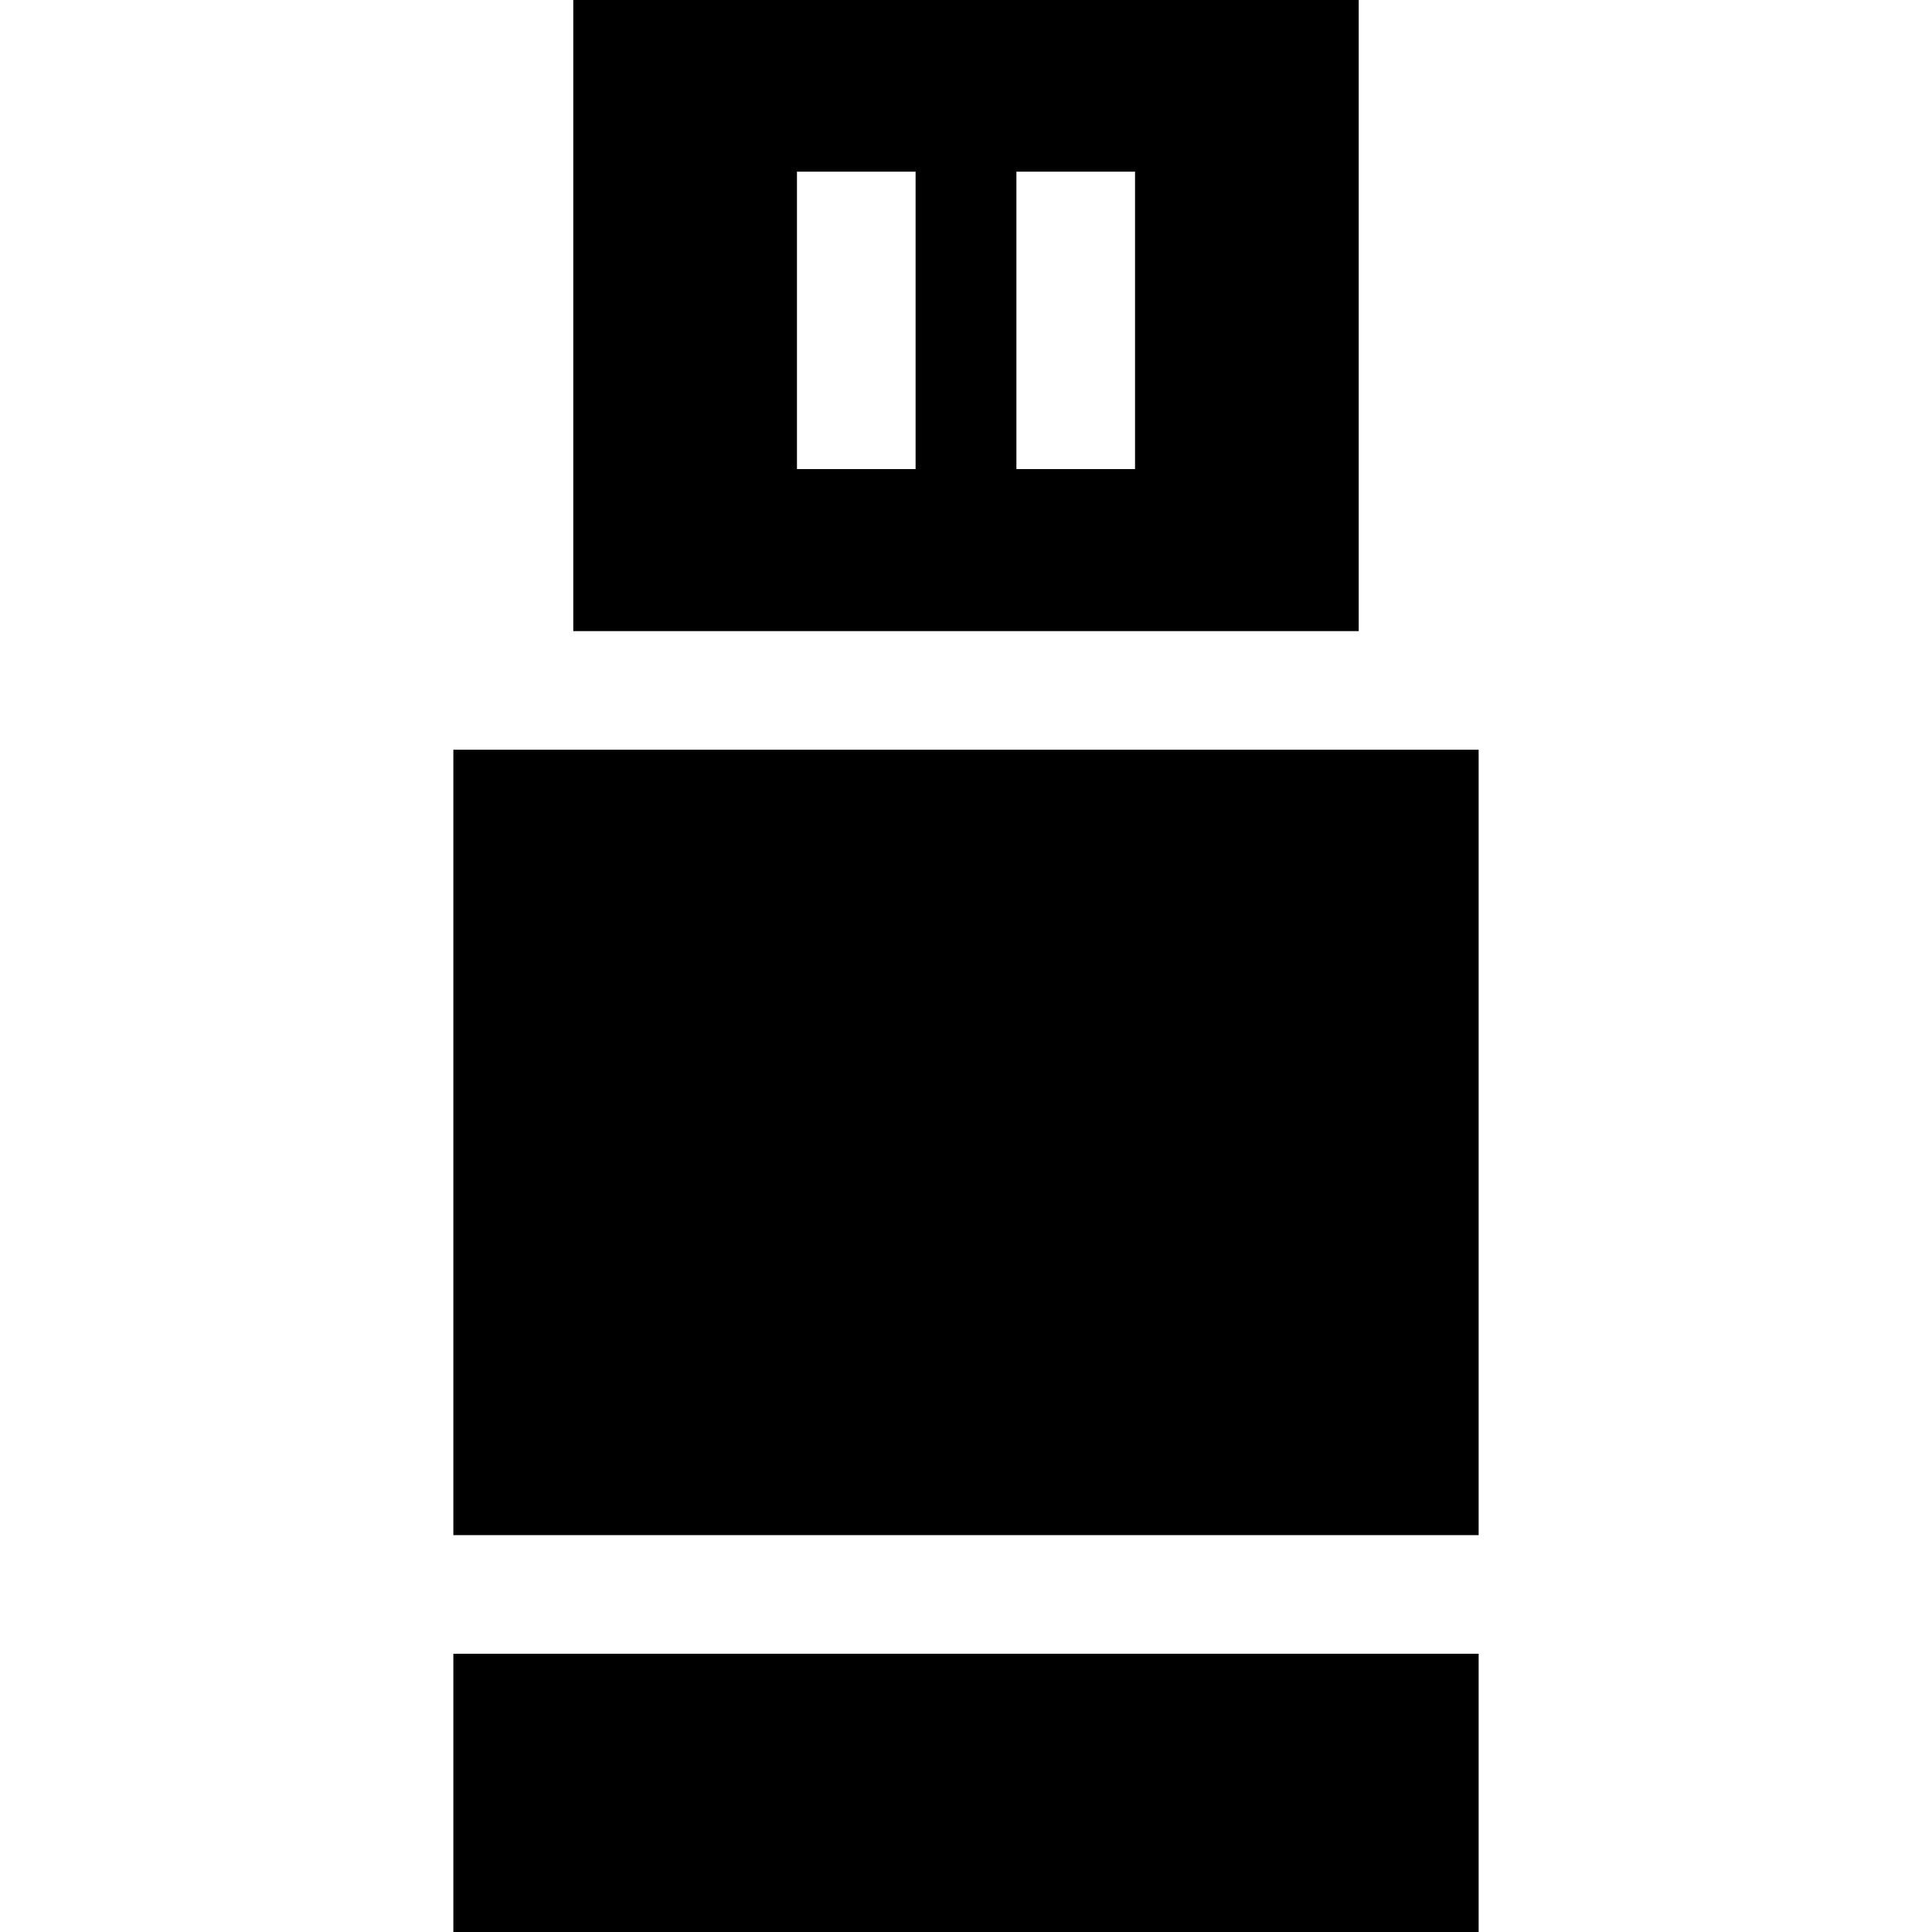<?xml version="1.0" encoding="iso-8859-1"?>
<!-- Generator: Adobe Illustrator 19.0.0, SVG Export Plug-In . SVG Version: 6.00 Build 0)  -->
<svg xmlns="http://www.w3.org/2000/svg" xmlns:xlink="http://www.w3.org/1999/xlink" version="1.1" id="Layer_1" x="0px" y="0px" viewBox="0 0 512 512" style="enable-background:new 0 0 512 512;" xml:space="preserve">
<g>
	<g>
		<polygon points="376.138,198.687 360.075,198.687 151.926,198.687 135.862,198.687 120.144,198.687 120.144,406.825     135.862,406.825 151.58,406.825 360.42,406.825 376.138,406.825 391.856,406.825 391.856,198.687   "/>
	</g>
</g>
<g>
	<g>
		<polygon points="376.138,438.261 360.42,438.261 151.58,438.261 135.862,438.261 120.144,438.261 120.144,512 391.856,512     391.856,438.261   "/>
	</g>
</g>
<g>
	<g>
		<path d="M151.926,0v167.251h15.718h15.718h145.277h15.718h15.718V0H151.926z M242.64,124.319h-31.436V45.499h31.436V124.319z     M300.796,124.319H269.36V45.499h31.436V124.319z"/>
	</g>
</g>
<g>
</g>
<g>
</g>
<g>
</g>
<g>
</g>
<g>
</g>
<g>
</g>
<g>
</g>
<g>
</g>
<g>
</g>
<g>
</g>
<g>
</g>
<g>
</g>
<g>
</g>
<g>
</g>
<g>
</g>
</svg>
